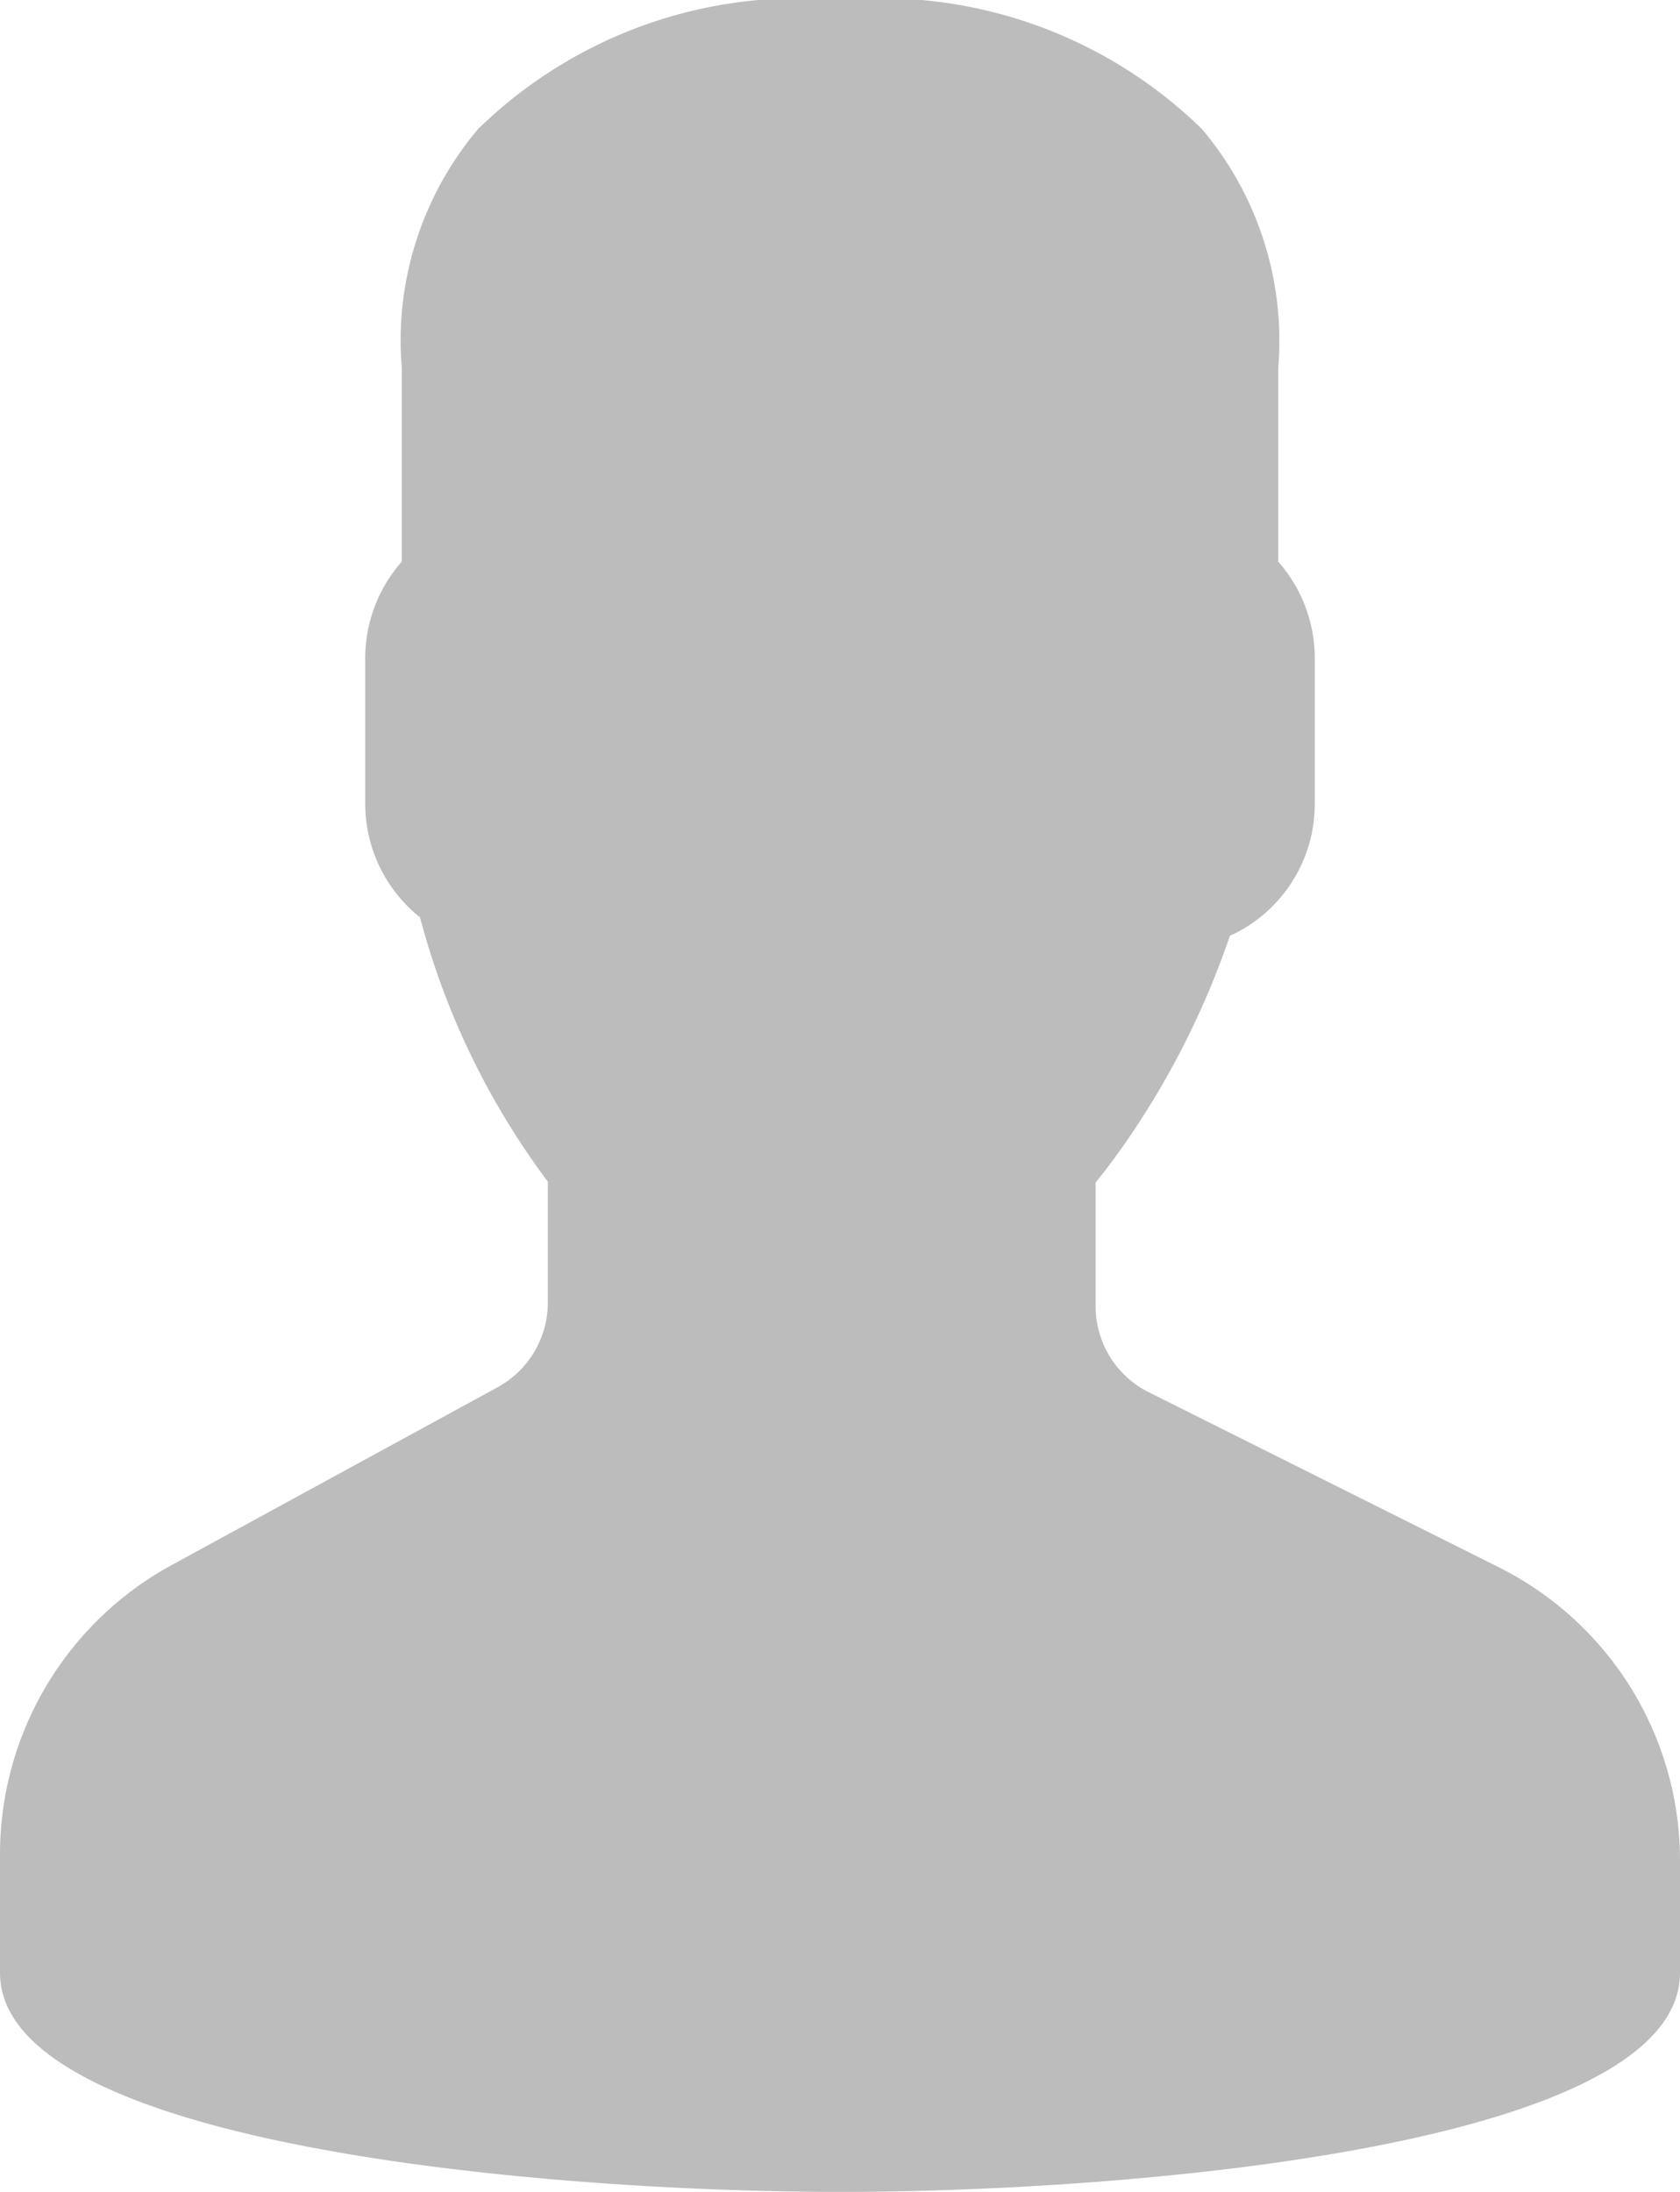 <svg xmlns="http://www.w3.org/2000/svg" viewBox="-932 460 18.4 24"><defs><style>.a{fill:#bcbcbc;}</style></defs><path class="a" d="M23.406,17.156l-3.821-1.91A1.052,1.052,0,0,1,19,14.3V12.947c.092-.112.188-.24.288-.38a9.154,9.154,0,0,0,1.182-2.32A1.587,1.587,0,0,0,21.4,8.8V7.2A1.6,1.6,0,0,0,21,6.15V4.022a3.586,3.586,0,0,0-.837-2.61A5.035,5.035,0,0,0,16.2,0a5.036,5.036,0,0,0-3.963,1.412,3.587,3.587,0,0,0-.837,2.61V6.15A1.6,1.6,0,0,0,11,7.2V8.8a1.591,1.591,0,0,0,.6,1.244A8.4,8.4,0,0,0,13,12.938v1.324a1.057,1.057,0,0,1-.551.928L8.881,17.136A3.607,3.607,0,0,0,7,20.3v1.3c0,1.9,6.018,2.4,9.2,2.4s9.2-.5,9.2-2.4V20.383A3.589,3.589,0,0,0,23.406,17.156Z" transform="translate(-939 460)"/></svg>